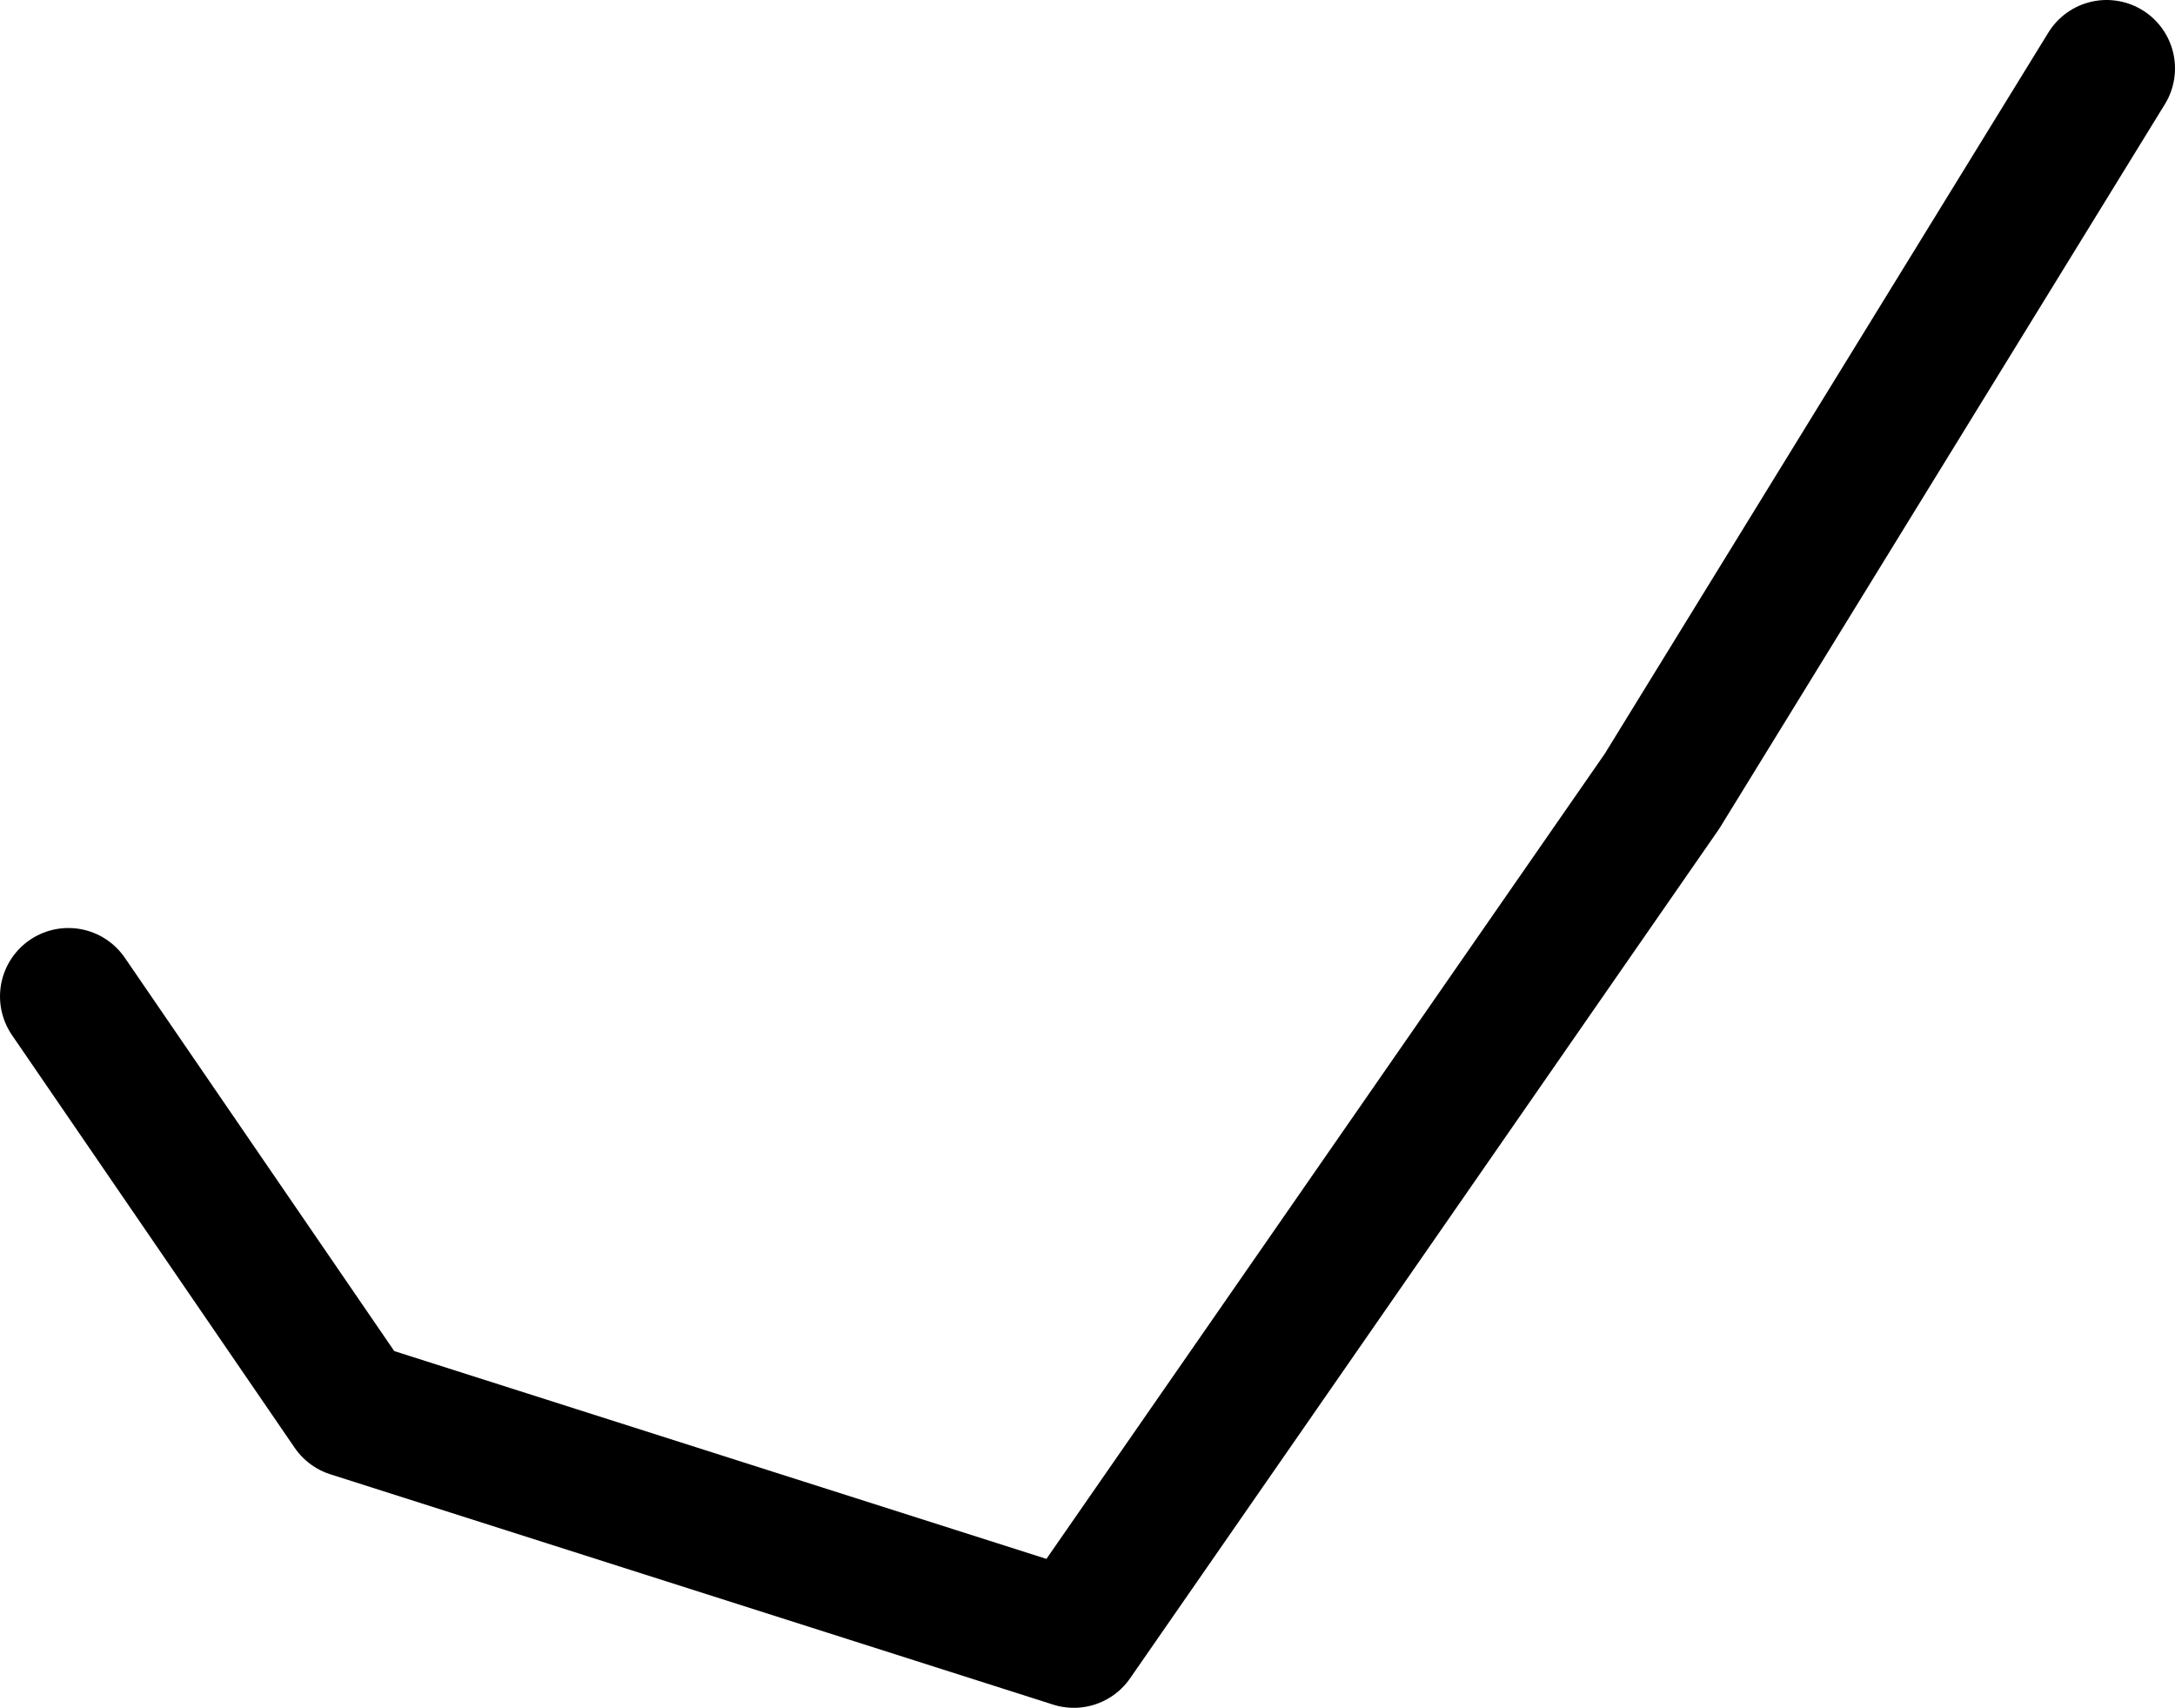 <?xml version="1.0" encoding="UTF-8" standalone="no"?>
<svg xmlns:ffdec="https://www.free-decompiler.com/flash" xmlns:xlink="http://www.w3.org/1999/xlink" ffdec:objectType="shape" height="37.45px" width="47.7px" xmlns="http://www.w3.org/2000/svg">
  <g transform="matrix(1.0, 0.0, 0.0, 1.0, 24.15, 36.2)">
    <path d="M22.05 -34.7 L12.3 -18.85 -0.6 -0.25 -16.45 -5.3 -22.65 -14.35" fill="none" stroke="#000000" stroke-linecap="round" stroke-linejoin="round" stroke-width="3.0"/>
  </g>
</svg>
